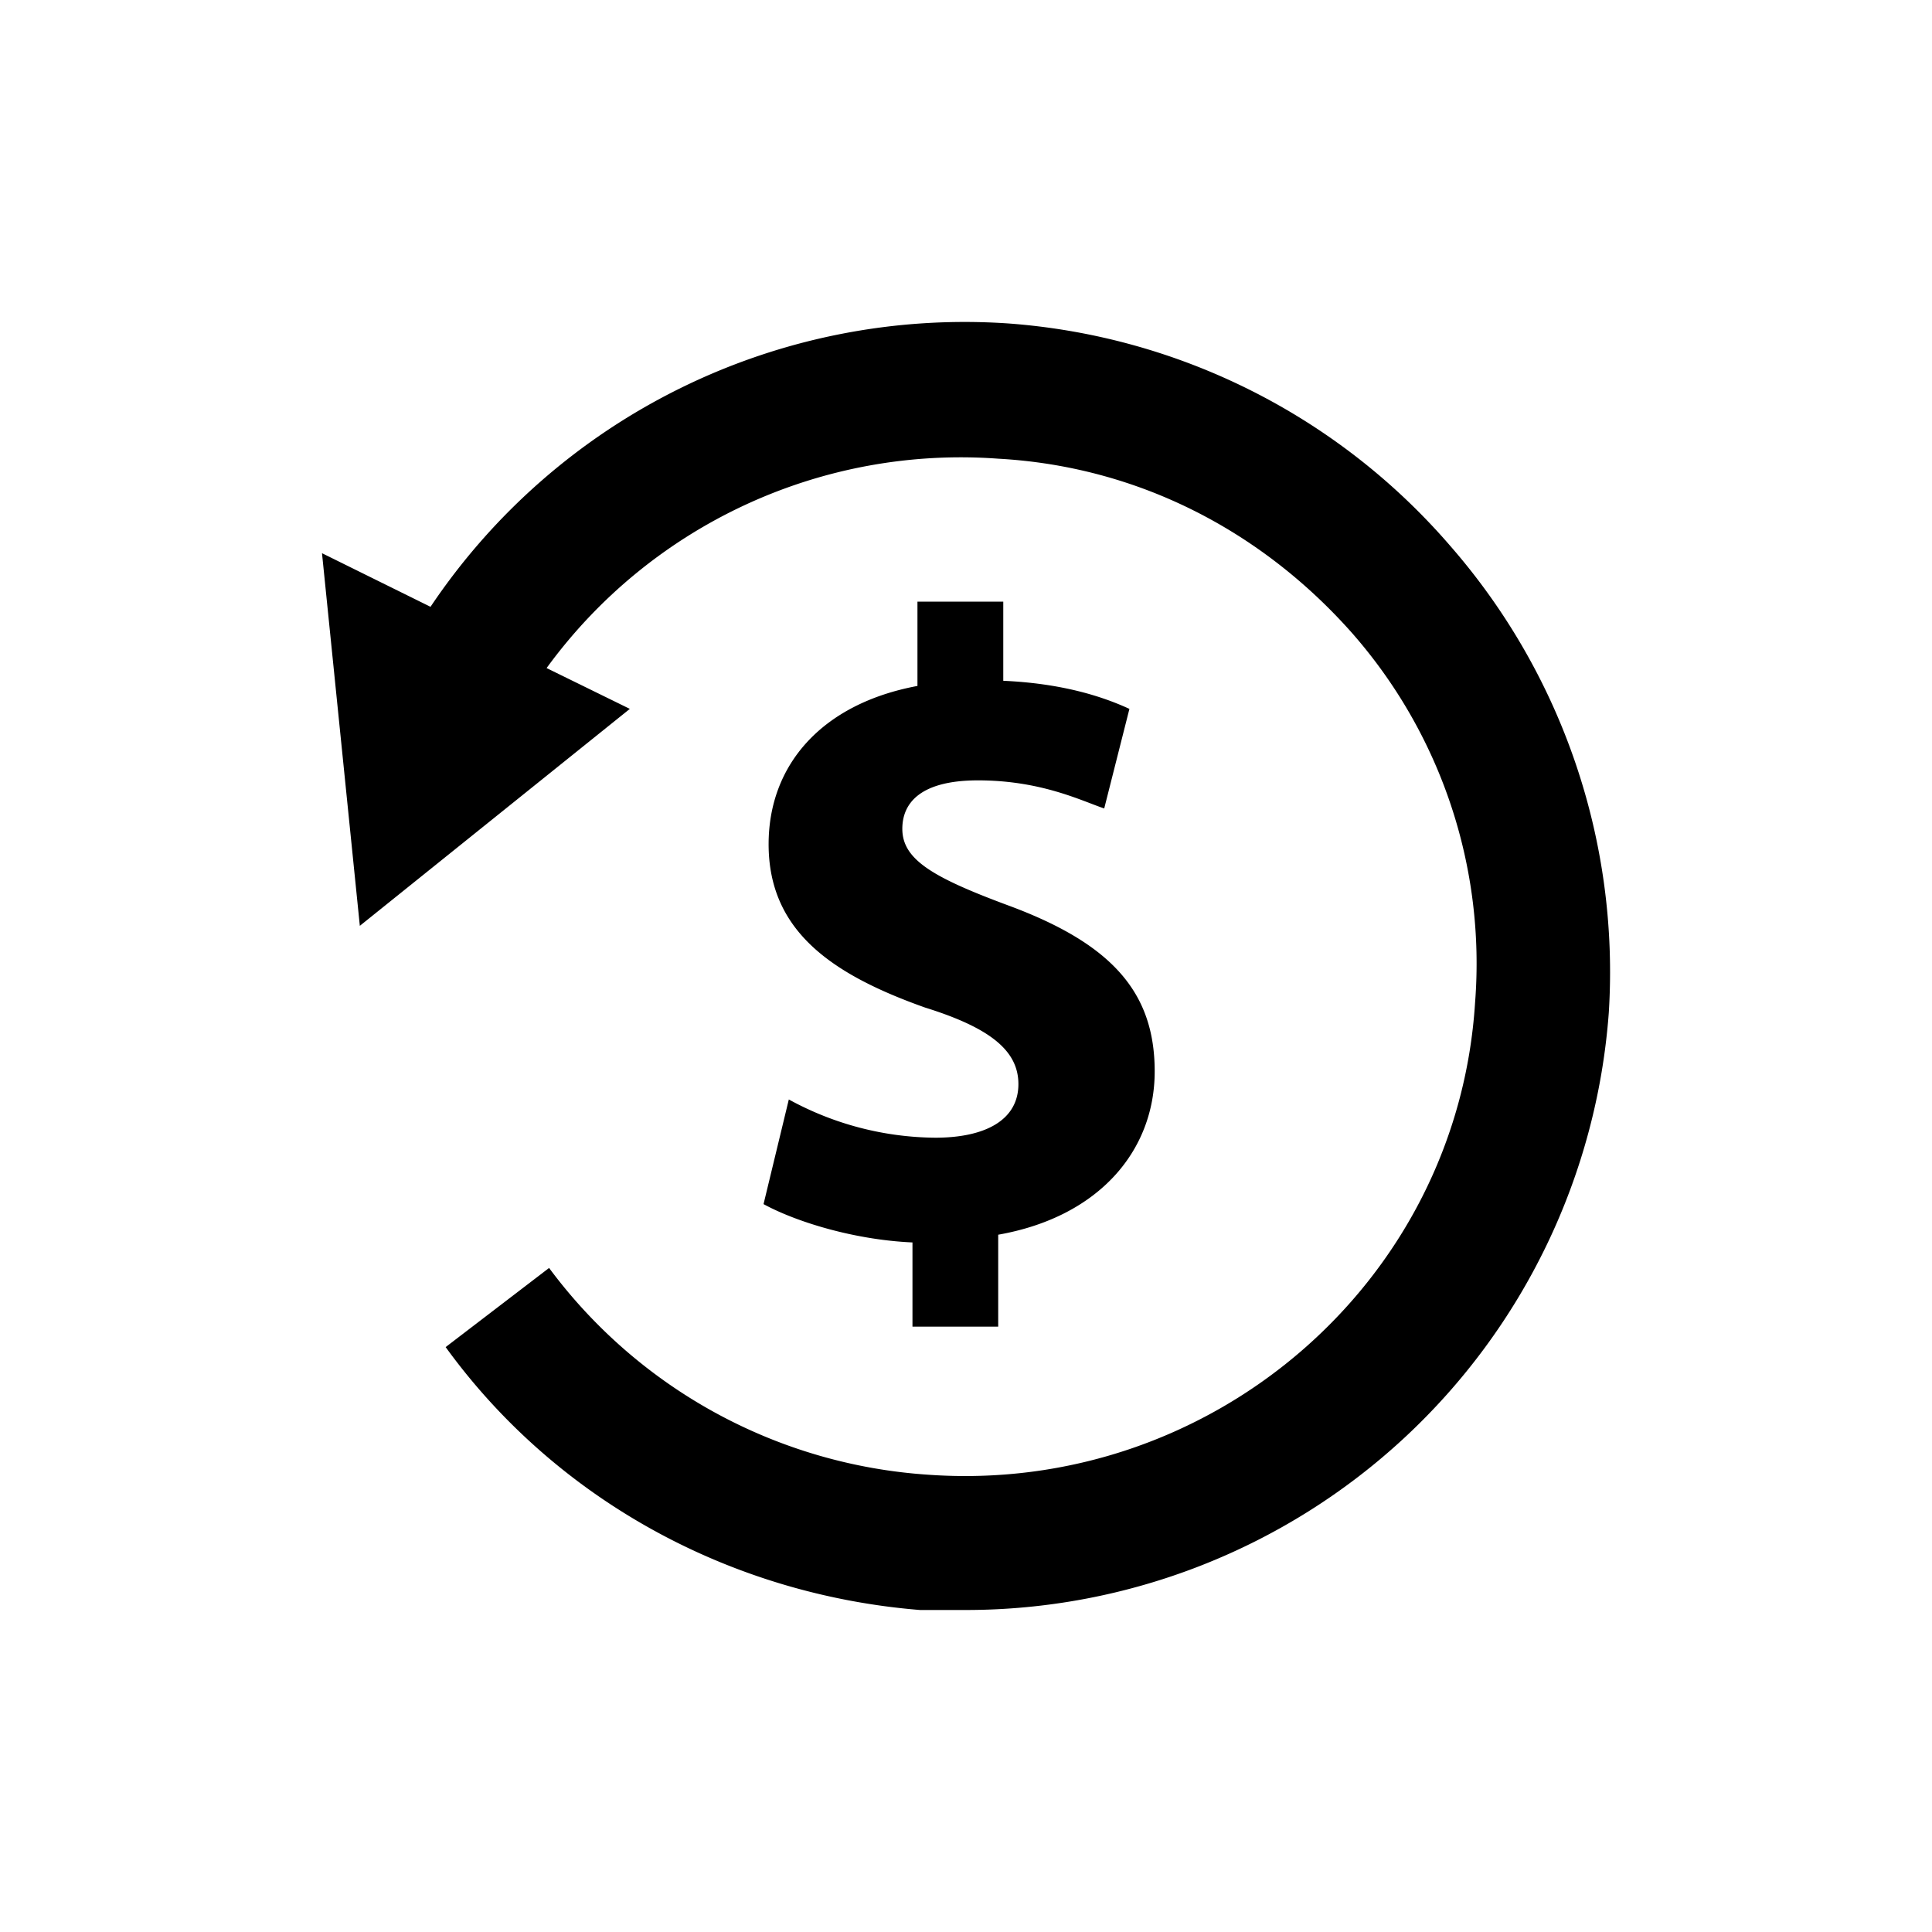 <svg xmlns="http://www.w3.org/2000/svg" width="24" height="24" viewBox="0 0 24 24"><path d="M11.617 14.133a3.846 3.846 0 0 1-1.818-.475l-.314 1.3c.408.222 1.129.444 1.85.476v1.046H12.4v-1.142c1.254-.221 1.944-1.046 1.944-2.029 0-.983-.533-1.586-1.818-2.061-.941-.349-1.317-.571-1.317-.952 0-.317.22-.602.94-.602.784 0 1.286.254 1.568.349l.313-1.237c-.345-.159-.846-.317-1.567-.349v-.983h-1.066v1.047c-1.191.222-1.849.983-1.849 1.966 0 1.078.784 1.617 1.943 2.029.815.254 1.16.539 1.16.951 0 .445-.408.666-1.034.666Zm6.394-7.357a8.027 8.027 0 0 0-5.485-2.758 7.989 7.989 0 0 0-7.178 3.52L4 6.872l.47 4.629 3.354-2.695-1.034-.507a6.365 6.365 0 0 1 5.61-2.601c1.724.095 3.26.888 4.388 2.157a6.22 6.22 0 0 1 1.536 4.598c-.219 3.488-3.291 6.12-6.801 5.866a6.387 6.387 0 0 1-4.702-2.568l-1.285.983C6.915 18.636 9.078 19.81 11.429 20h.564a8.01 8.01 0 0 0 7.992-7.42 8.049 8.049 0 0 0-1.974-5.804Z"/></svg>